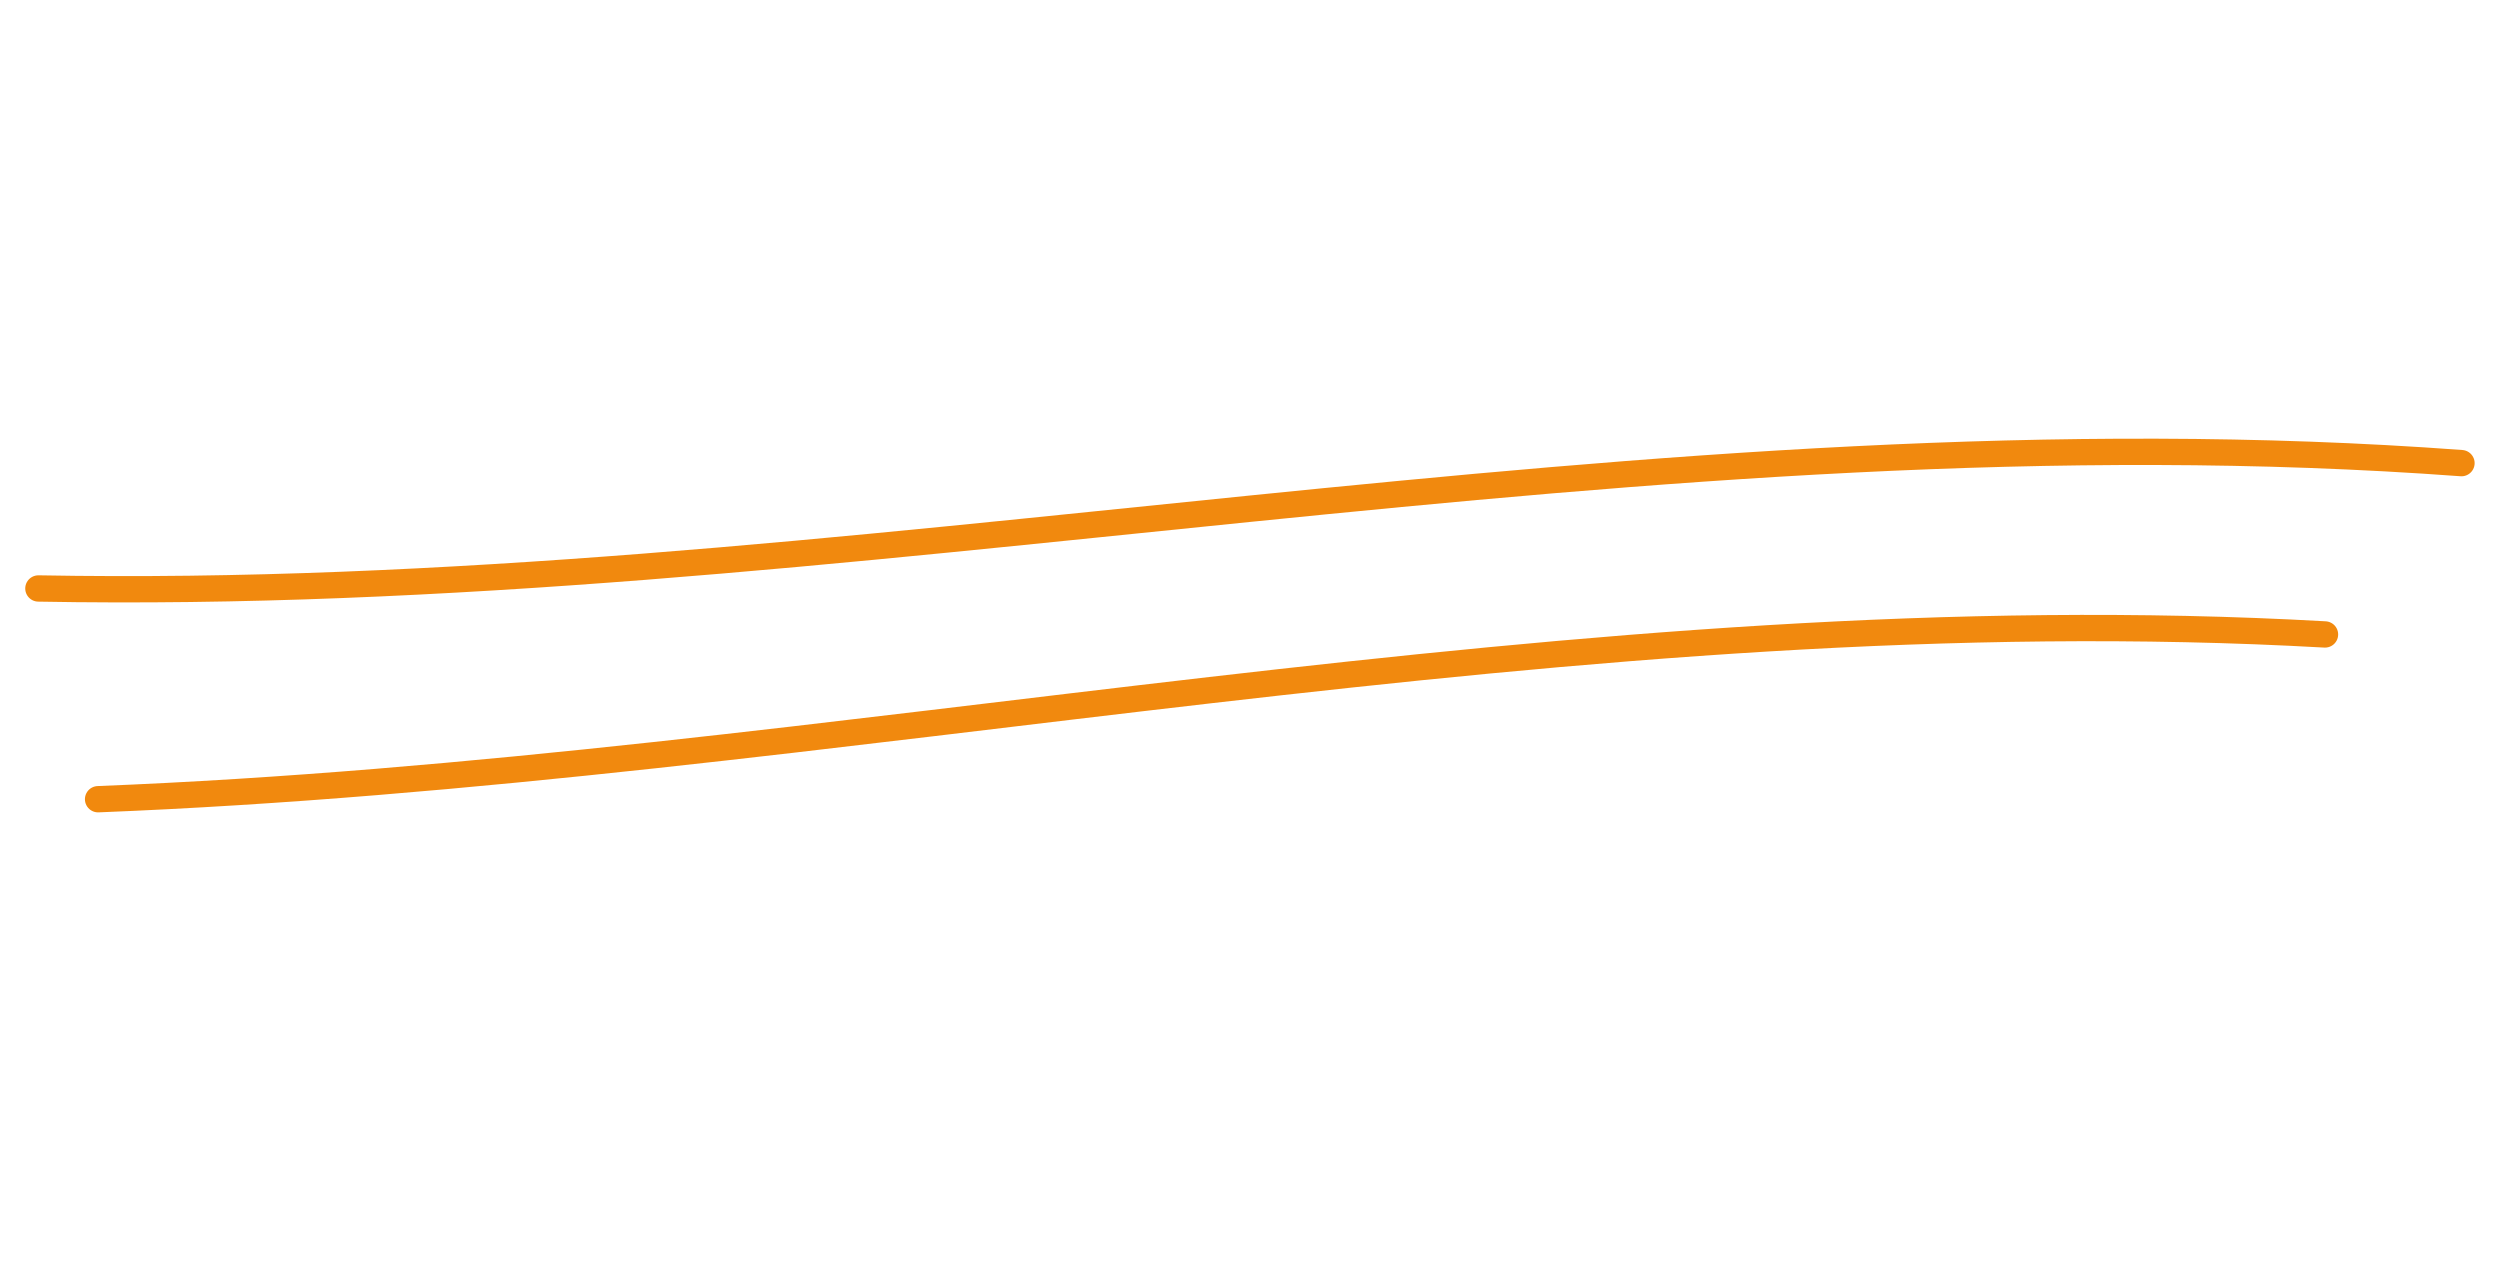 <svg width="95" height="48" viewBox="0 0 95 48" fill="none" xmlns="http://www.w3.org/2000/svg">
<path d="M1.459 22.362C32.228 22.929 62.666 15.312 93.536 17.599" stroke="#F1890E" stroke-linecap="round"/>
<path d="M3.727 30.37C31.915 29.255 60.079 22.513 88.35 24.109" stroke="#F1890E" stroke-linecap="round"/>
</svg>
